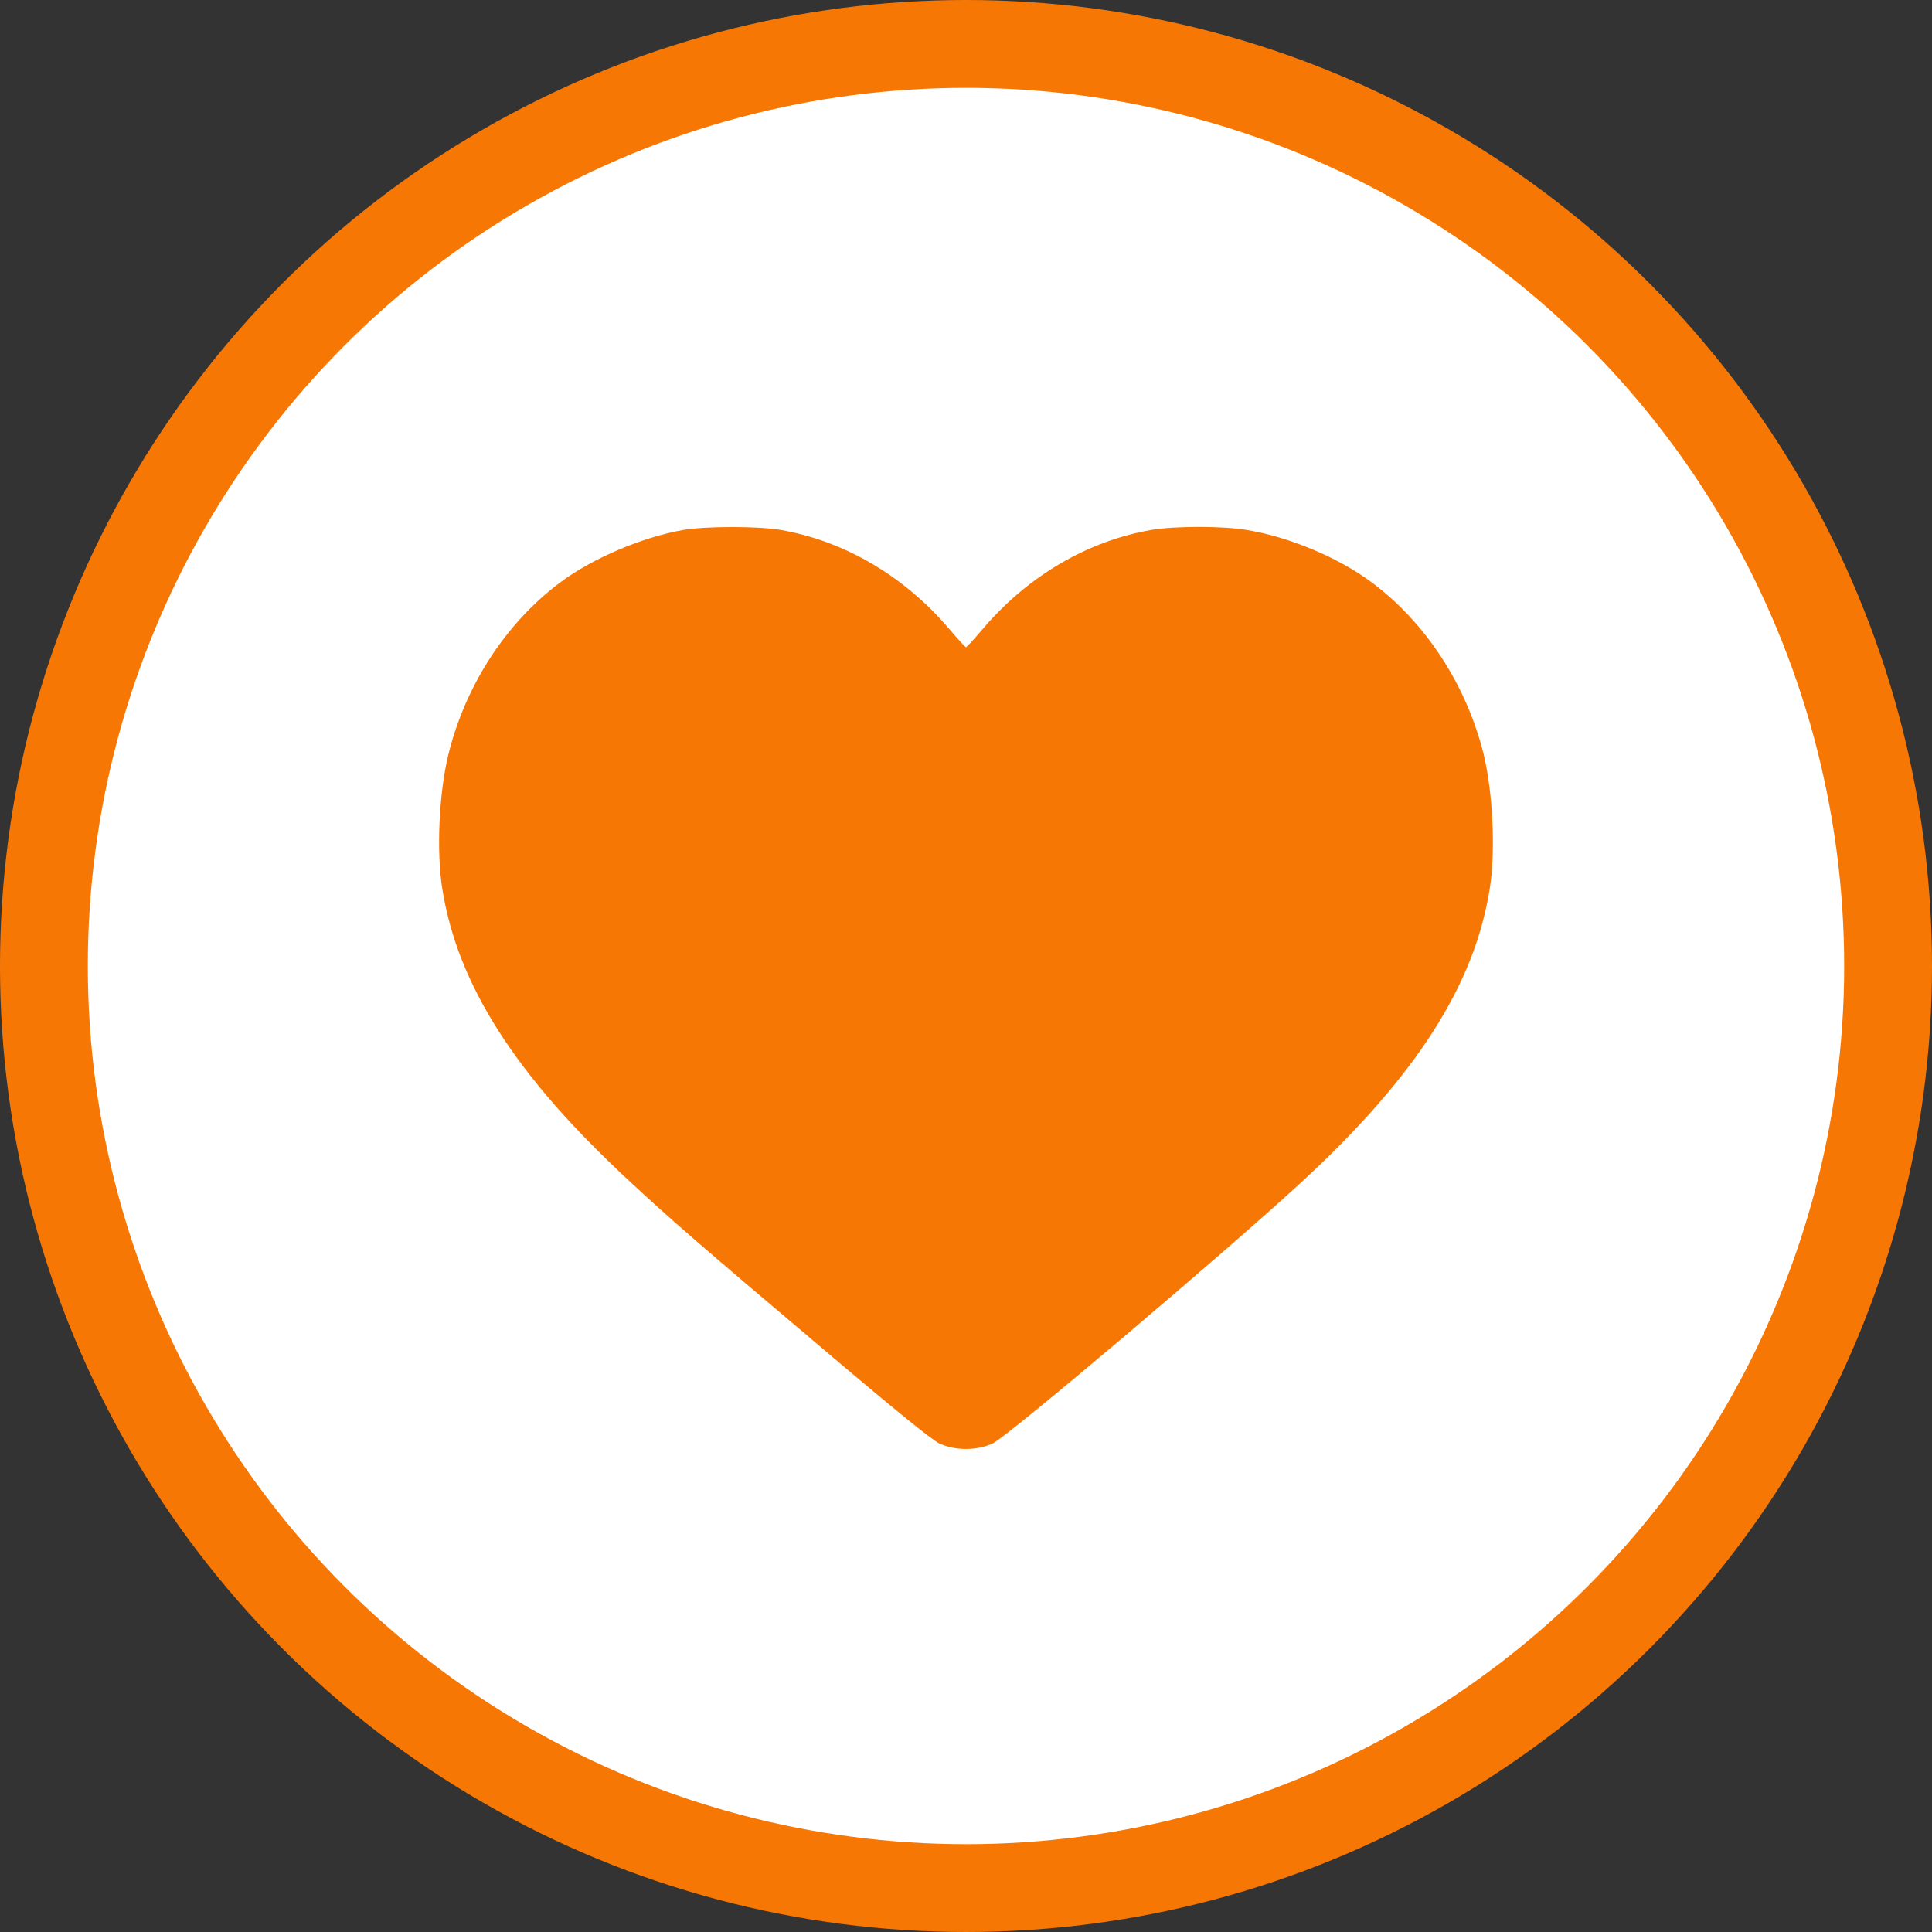 <svg width="22" height="22" viewBox="0 0 22 22" fill="none" xmlns="http://www.w3.org/2000/svg">
<rect x="0" y="0" width="22" height="22" fill="#333333" stroke="none"/>
<circle cx="10" cy="10" r="10.5" transform="matrix(-1 0 0 1 21 1)" fill="white" stroke="#F77705"/>
<path d="M7.79 6.033C7.319 6.114 6.75 6.355 6.382 6.63C5.759 7.093 5.295 7.812 5.103 8.603C4.999 9.036 4.969 9.693 5.035 10.112C5.206 11.209 5.871 12.251 7.167 13.449C7.645 13.894 7.98 14.184 9.346 15.339C10.187 16.053 10.606 16.392 10.695 16.436C10.878 16.521 11.122 16.521 11.305 16.436C11.485 16.351 13.994 14.226 14.833 13.449C16.129 12.251 16.794 11.209 16.965 10.112C17.031 9.693 17 9.036 16.898 8.603C16.705 7.812 16.241 7.093 15.618 6.63C15.241 6.349 14.676 6.111 14.187 6.033C13.922 5.989 13.38 5.989 13.118 6.033C12.392 6.157 11.71 6.554 11.197 7.155C11.096 7.273 11.009 7.37 11 7.37C10.991 7.37 10.904 7.273 10.803 7.155C10.29 6.554 9.608 6.157 8.882 6.033C8.629 5.991 8.043 5.991 7.79 6.033Z" fill="#F77705"/>
</svg>
